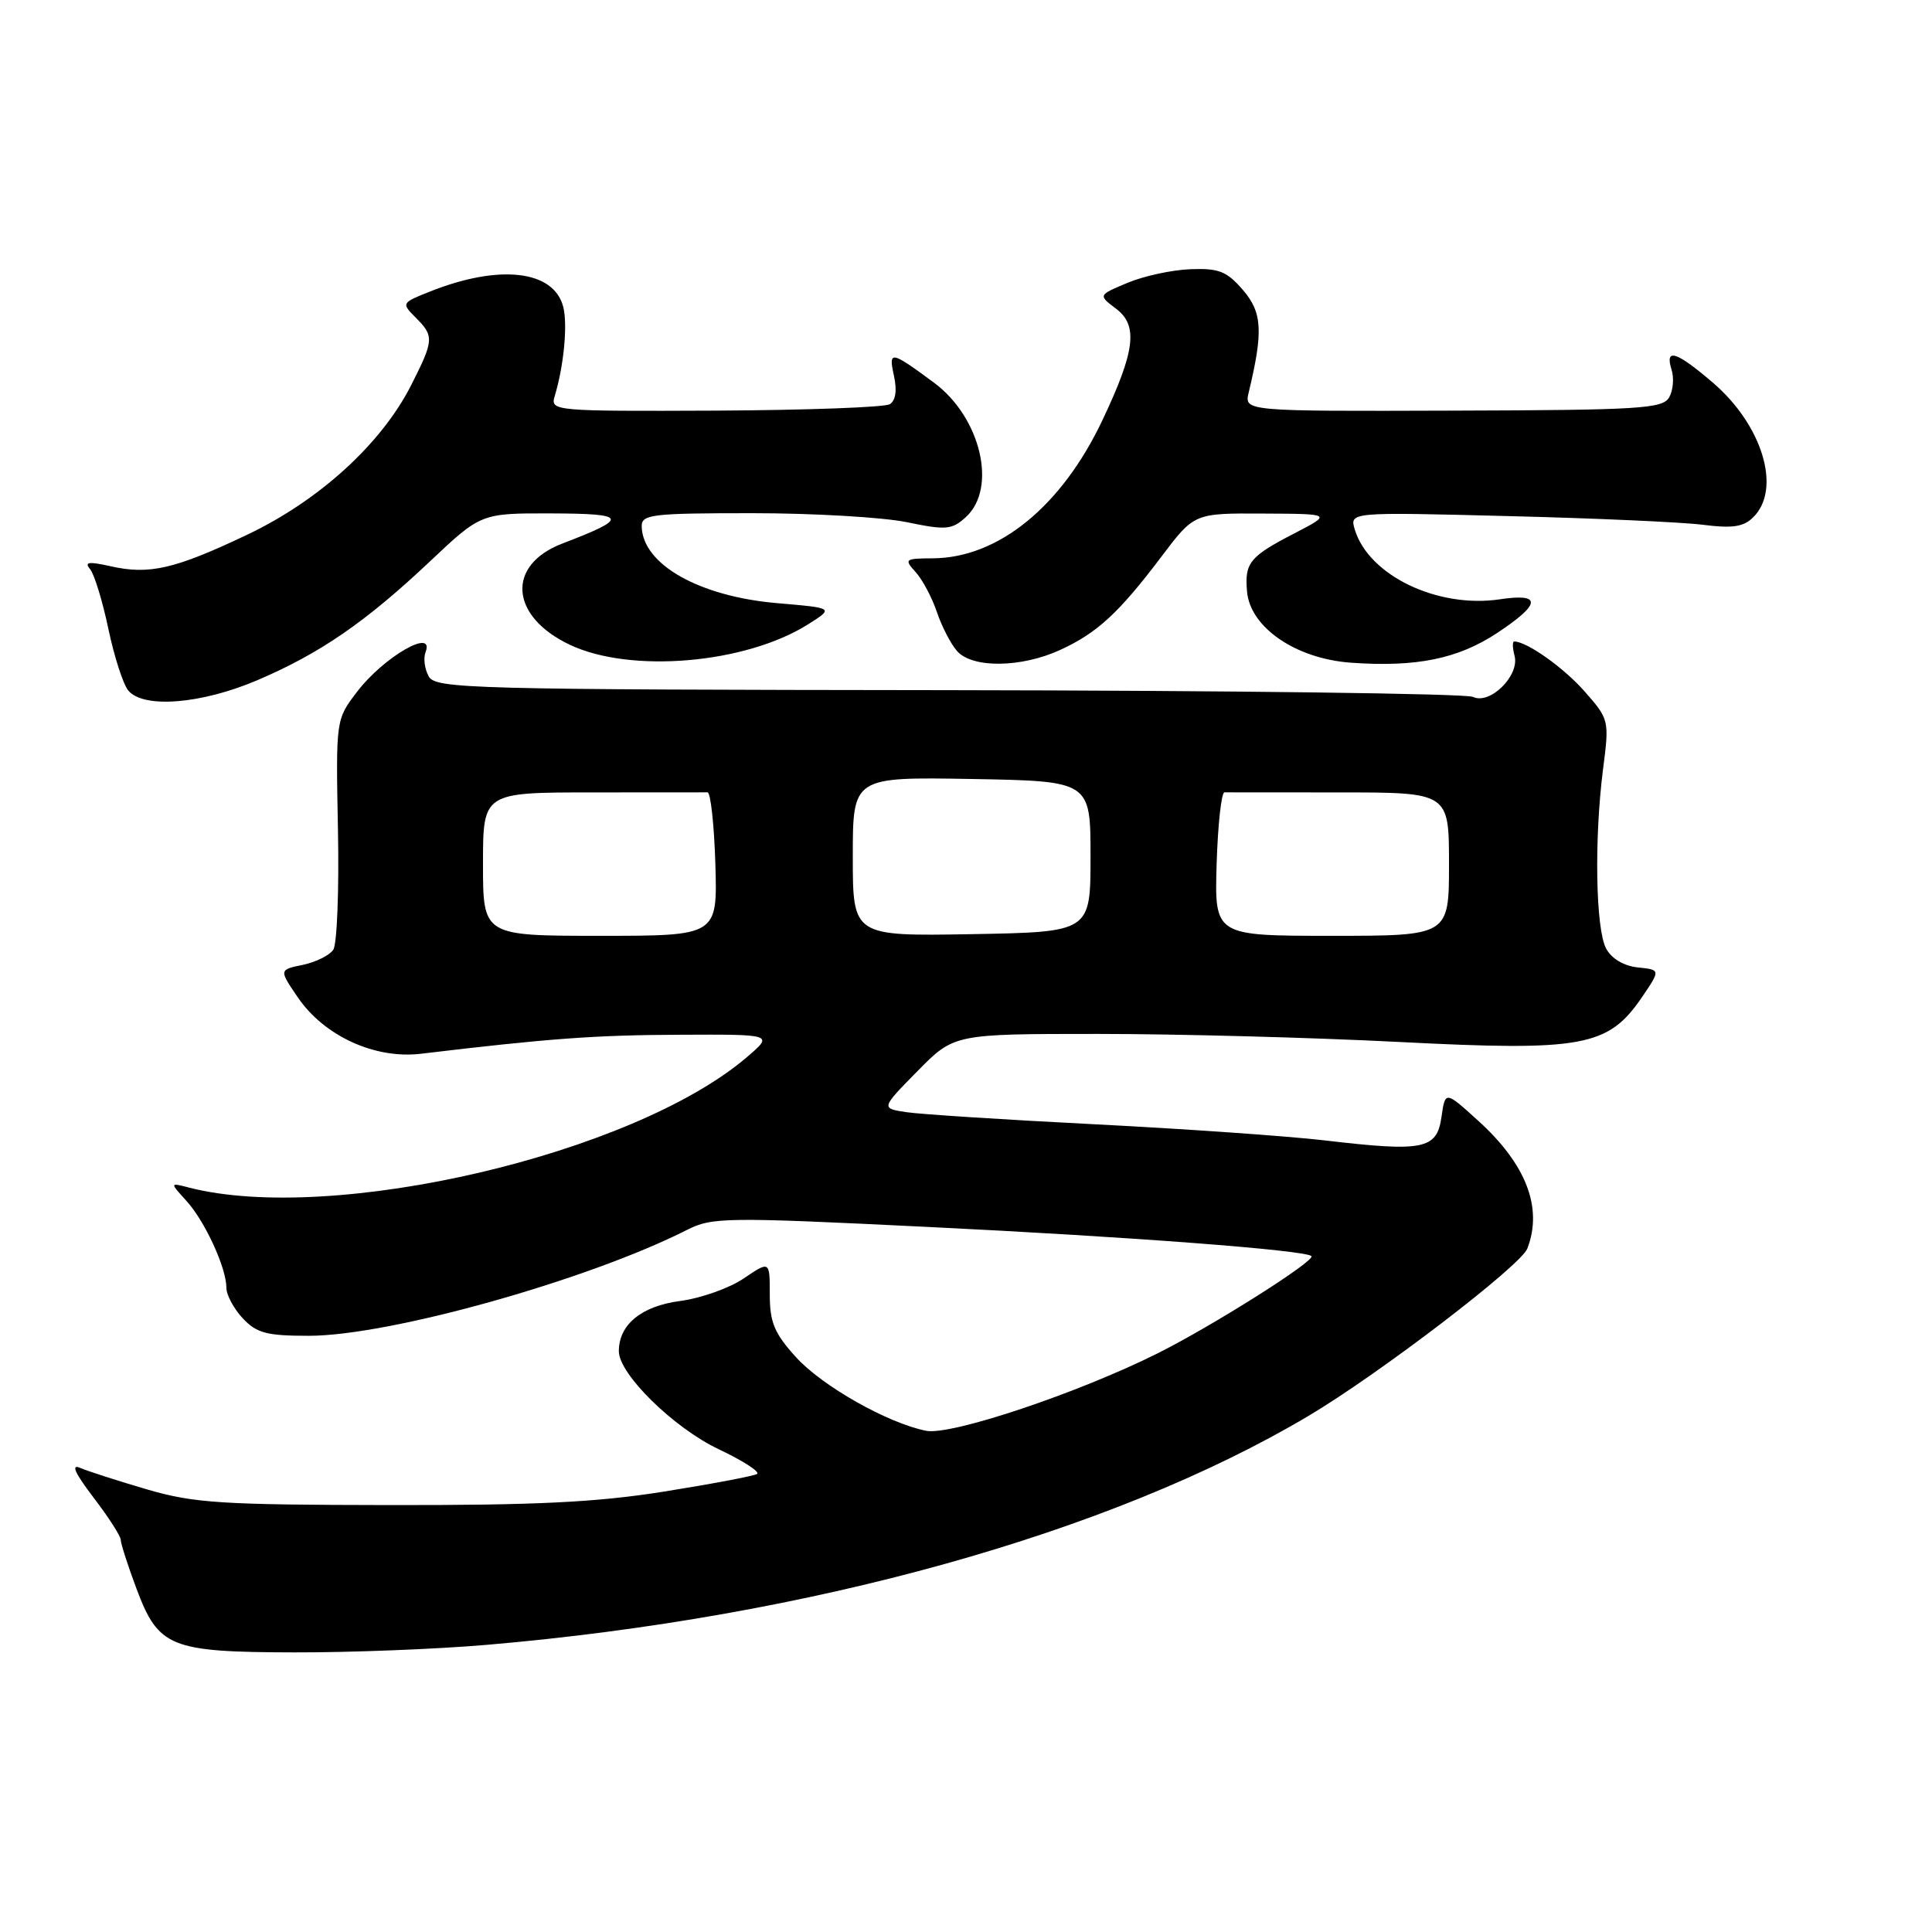 <?xml version="1.0" encoding="UTF-8" standalone="no"?>
<!DOCTYPE svg PUBLIC "-//W3C//DTD SVG 1.1//EN" "http://www.w3.org/Graphics/SVG/1.1/DTD/svg11.dtd" >
<svg xmlns="http://www.w3.org/2000/svg" xmlns:xlink="http://www.w3.org/1999/xlink" version="1.1" viewBox="0 0 256 256">
 <g >
 <path fill="currentColor"
d=" M 64.50 217.95 C 107.30 214.28 147.14 203.18 173.34 187.64 C 182.70 182.09 201.51 167.71 202.38 165.44 C 204.46 160.03 202.23 154.25 195.81 148.45 C 191.50 144.54 191.50 144.54 191.00 148.02 C 190.39 152.30 188.63 152.65 175.54 151.11 C 170.57 150.53 156.82 149.57 145.00 148.97 C 133.18 148.37 121.97 147.65 120.11 147.37 C 116.72 146.86 116.72 146.86 121.57 141.93 C 126.42 137.00 126.42 137.00 145.51 137.00 C 156.00 137.00 173.99 137.48 185.47 138.07 C 209.71 139.31 213.09 138.69 217.55 132.16 C 220.04 128.50 220.04 128.50 217.02 128.19 C 215.16 127.99 213.55 127.04 212.82 125.69 C 211.43 123.10 211.23 111.19 212.41 101.93 C 213.25 95.43 213.22 95.32 209.98 91.63 C 207.22 88.48 202.31 85.00 200.64 85.00 C 200.39 85.00 200.41 85.86 200.69 86.91 C 201.37 89.53 197.42 93.43 195.17 92.34 C 194.25 91.90 162.96 91.50 125.64 91.45 C 62.15 91.38 57.73 91.26 56.81 89.63 C 56.27 88.66 56.08 87.23 56.38 86.44 C 57.67 83.10 50.83 87.04 47.30 91.68 C 44.50 95.35 44.50 95.35 44.78 109.93 C 44.94 117.94 44.66 125.11 44.16 125.85 C 43.66 126.59 41.84 127.49 40.12 127.85 C 36.97 128.50 36.97 128.50 39.45 132.14 C 42.94 137.27 49.65 140.35 55.76 139.63 C 72.63 137.61 78.87 137.15 90.00 137.11 C 102.50 137.05 102.50 137.05 99.00 140.05 C 83.95 152.95 44.07 162.27 25.00 157.35 C 22.50 156.70 22.50 156.70 24.70 159.12 C 27.15 161.80 30.00 168.00 30.00 170.65 C 30.00 171.60 30.98 173.41 32.17 174.69 C 34.02 176.65 35.34 177.00 40.92 177.00 C 51.59 177.00 77.82 169.65 91.03 162.97 C 94.36 161.28 96.10 161.26 123.03 162.58 C 149.57 163.87 172.99 165.65 173.77 166.44 C 174.36 167.03 160.75 175.64 153.42 179.31 C 142.87 184.59 126.02 190.23 122.73 189.59 C 117.63 188.58 108.93 183.66 105.45 179.81 C 102.60 176.66 102.00 175.21 102.00 171.53 C 102.00 167.06 102.00 167.06 98.56 169.39 C 96.67 170.68 92.86 172.03 90.10 172.39 C 84.98 173.07 82.00 175.52 82.00 179.04 C 82.00 182.08 89.27 189.21 95.25 192.04 C 98.47 193.56 100.75 195.04 100.31 195.31 C 99.86 195.58 94.33 196.63 88.00 197.64 C 79.03 199.07 71.01 199.46 51.50 199.43 C 29.34 199.40 25.71 199.17 19.50 197.36 C 15.65 196.23 11.66 194.95 10.64 194.51 C 9.36 193.95 9.91 195.17 12.39 198.43 C 14.38 201.03 16.00 203.55 16.00 204.04 C 16.00 204.53 16.93 207.42 18.07 210.47 C 21.00 218.29 22.53 218.91 39.00 218.95 C 46.42 218.97 57.90 218.52 64.50 217.95 Z  M 34.08 90.14 C 42.40 86.59 48.46 82.42 56.99 74.37 C 63.74 68.00 63.74 68.00 73.12 68.03 C 83.19 68.06 83.39 68.63 74.52 72.02 C 67.06 74.87 67.55 81.66 75.49 85.43 C 83.57 89.26 98.81 87.95 107.10 82.71 C 110.50 80.56 110.50 80.56 102.97 79.92 C 92.63 79.03 85.13 74.78 85.03 69.75 C 85.00 68.16 86.35 68.00 99.69 68.00 C 107.77 68.00 116.98 68.54 120.15 69.19 C 125.35 70.27 126.12 70.20 127.96 68.54 C 132.19 64.71 129.97 55.30 123.75 50.70 C 118.03 46.47 117.71 46.41 118.45 49.78 C 118.88 51.73 118.68 53.08 117.90 53.56 C 117.24 53.97 106.84 54.35 94.79 54.41 C 73.34 54.50 72.91 54.46 73.50 52.50 C 74.71 48.48 75.23 43.06 74.64 40.69 C 73.41 35.79 66.15 34.96 56.90 38.66 C 53.21 40.13 53.18 40.18 55.08 42.08 C 57.54 44.54 57.50 45.07 54.49 51.02 C 50.55 58.80 42.30 66.32 32.76 70.85 C 23.17 75.41 19.78 76.19 14.65 75.03 C 11.73 74.38 11.14 74.46 11.94 75.42 C 12.50 76.10 13.59 79.66 14.36 83.33 C 15.13 87.00 16.32 90.68 17.00 91.50 C 19.00 93.91 26.66 93.30 34.08 90.14 Z  M 140.50 86.11 C 145.40 83.86 148.27 81.20 153.90 73.75 C 158.24 68.00 158.24 68.00 167.37 68.05 C 176.50 68.09 176.50 68.09 171.50 70.68 C 165.57 73.75 164.90 74.58 165.24 78.40 C 165.67 83.15 171.70 87.28 178.99 87.81 C 187.66 88.43 193.19 87.31 198.40 83.86 C 204.21 80.01 204.33 78.57 198.75 79.41 C 190.49 80.64 181.37 76.26 179.52 70.18 C 178.82 67.85 178.82 67.85 199.66 68.38 C 211.12 68.66 222.79 69.18 225.59 69.53 C 229.61 70.04 231.04 69.82 232.34 68.51 C 236.09 64.77 233.53 56.32 226.95 50.69 C 222.11 46.55 220.57 46.06 221.49 48.98 C 221.84 50.07 221.70 51.72 221.18 52.64 C 220.33 54.15 217.41 54.34 192.55 54.41 C 164.86 54.50 164.86 54.50 165.46 52.00 C 167.40 43.92 167.26 41.41 164.70 38.43 C 162.55 35.94 161.51 35.53 157.75 35.67 C 155.32 35.76 151.57 36.57 149.42 37.47 C 145.50 39.11 145.50 39.11 147.89 40.91 C 150.83 43.13 150.42 46.51 146.09 55.65 C 140.68 67.09 132.29 73.93 123.60 73.98 C 119.89 74.00 119.77 74.09 121.33 75.81 C 122.24 76.81 123.49 79.18 124.13 81.06 C 124.76 82.95 125.96 85.29 126.80 86.25 C 128.80 88.57 135.31 88.50 140.50 86.11 Z  M 64.00 114.50 C 64.00 105.00 64.00 105.00 78.50 105.00 C 86.47 105.00 93.34 105.00 93.75 104.99 C 94.16 104.99 94.63 109.27 94.79 114.49 C 95.07 124.00 95.07 124.00 79.54 124.00 C 64.00 124.00 64.00 124.00 64.00 114.50 Z  M 113.00 113.50 C 113.00 102.95 113.00 102.95 128.75 103.22 C 144.50 103.50 144.50 103.50 144.50 113.50 C 144.50 123.50 144.50 123.50 128.75 123.78 C 113.00 124.05 113.00 124.05 113.00 113.50 Z  M 161.21 114.49 C 161.37 109.27 161.84 104.99 162.25 104.99 C 162.66 105.00 169.53 105.00 177.50 105.00 C 192.00 105.00 192.00 105.00 192.00 114.50 C 192.00 124.00 192.00 124.00 176.46 124.00 C 160.93 124.00 160.93 124.00 161.21 114.49 Z "/>
</g>
</svg>